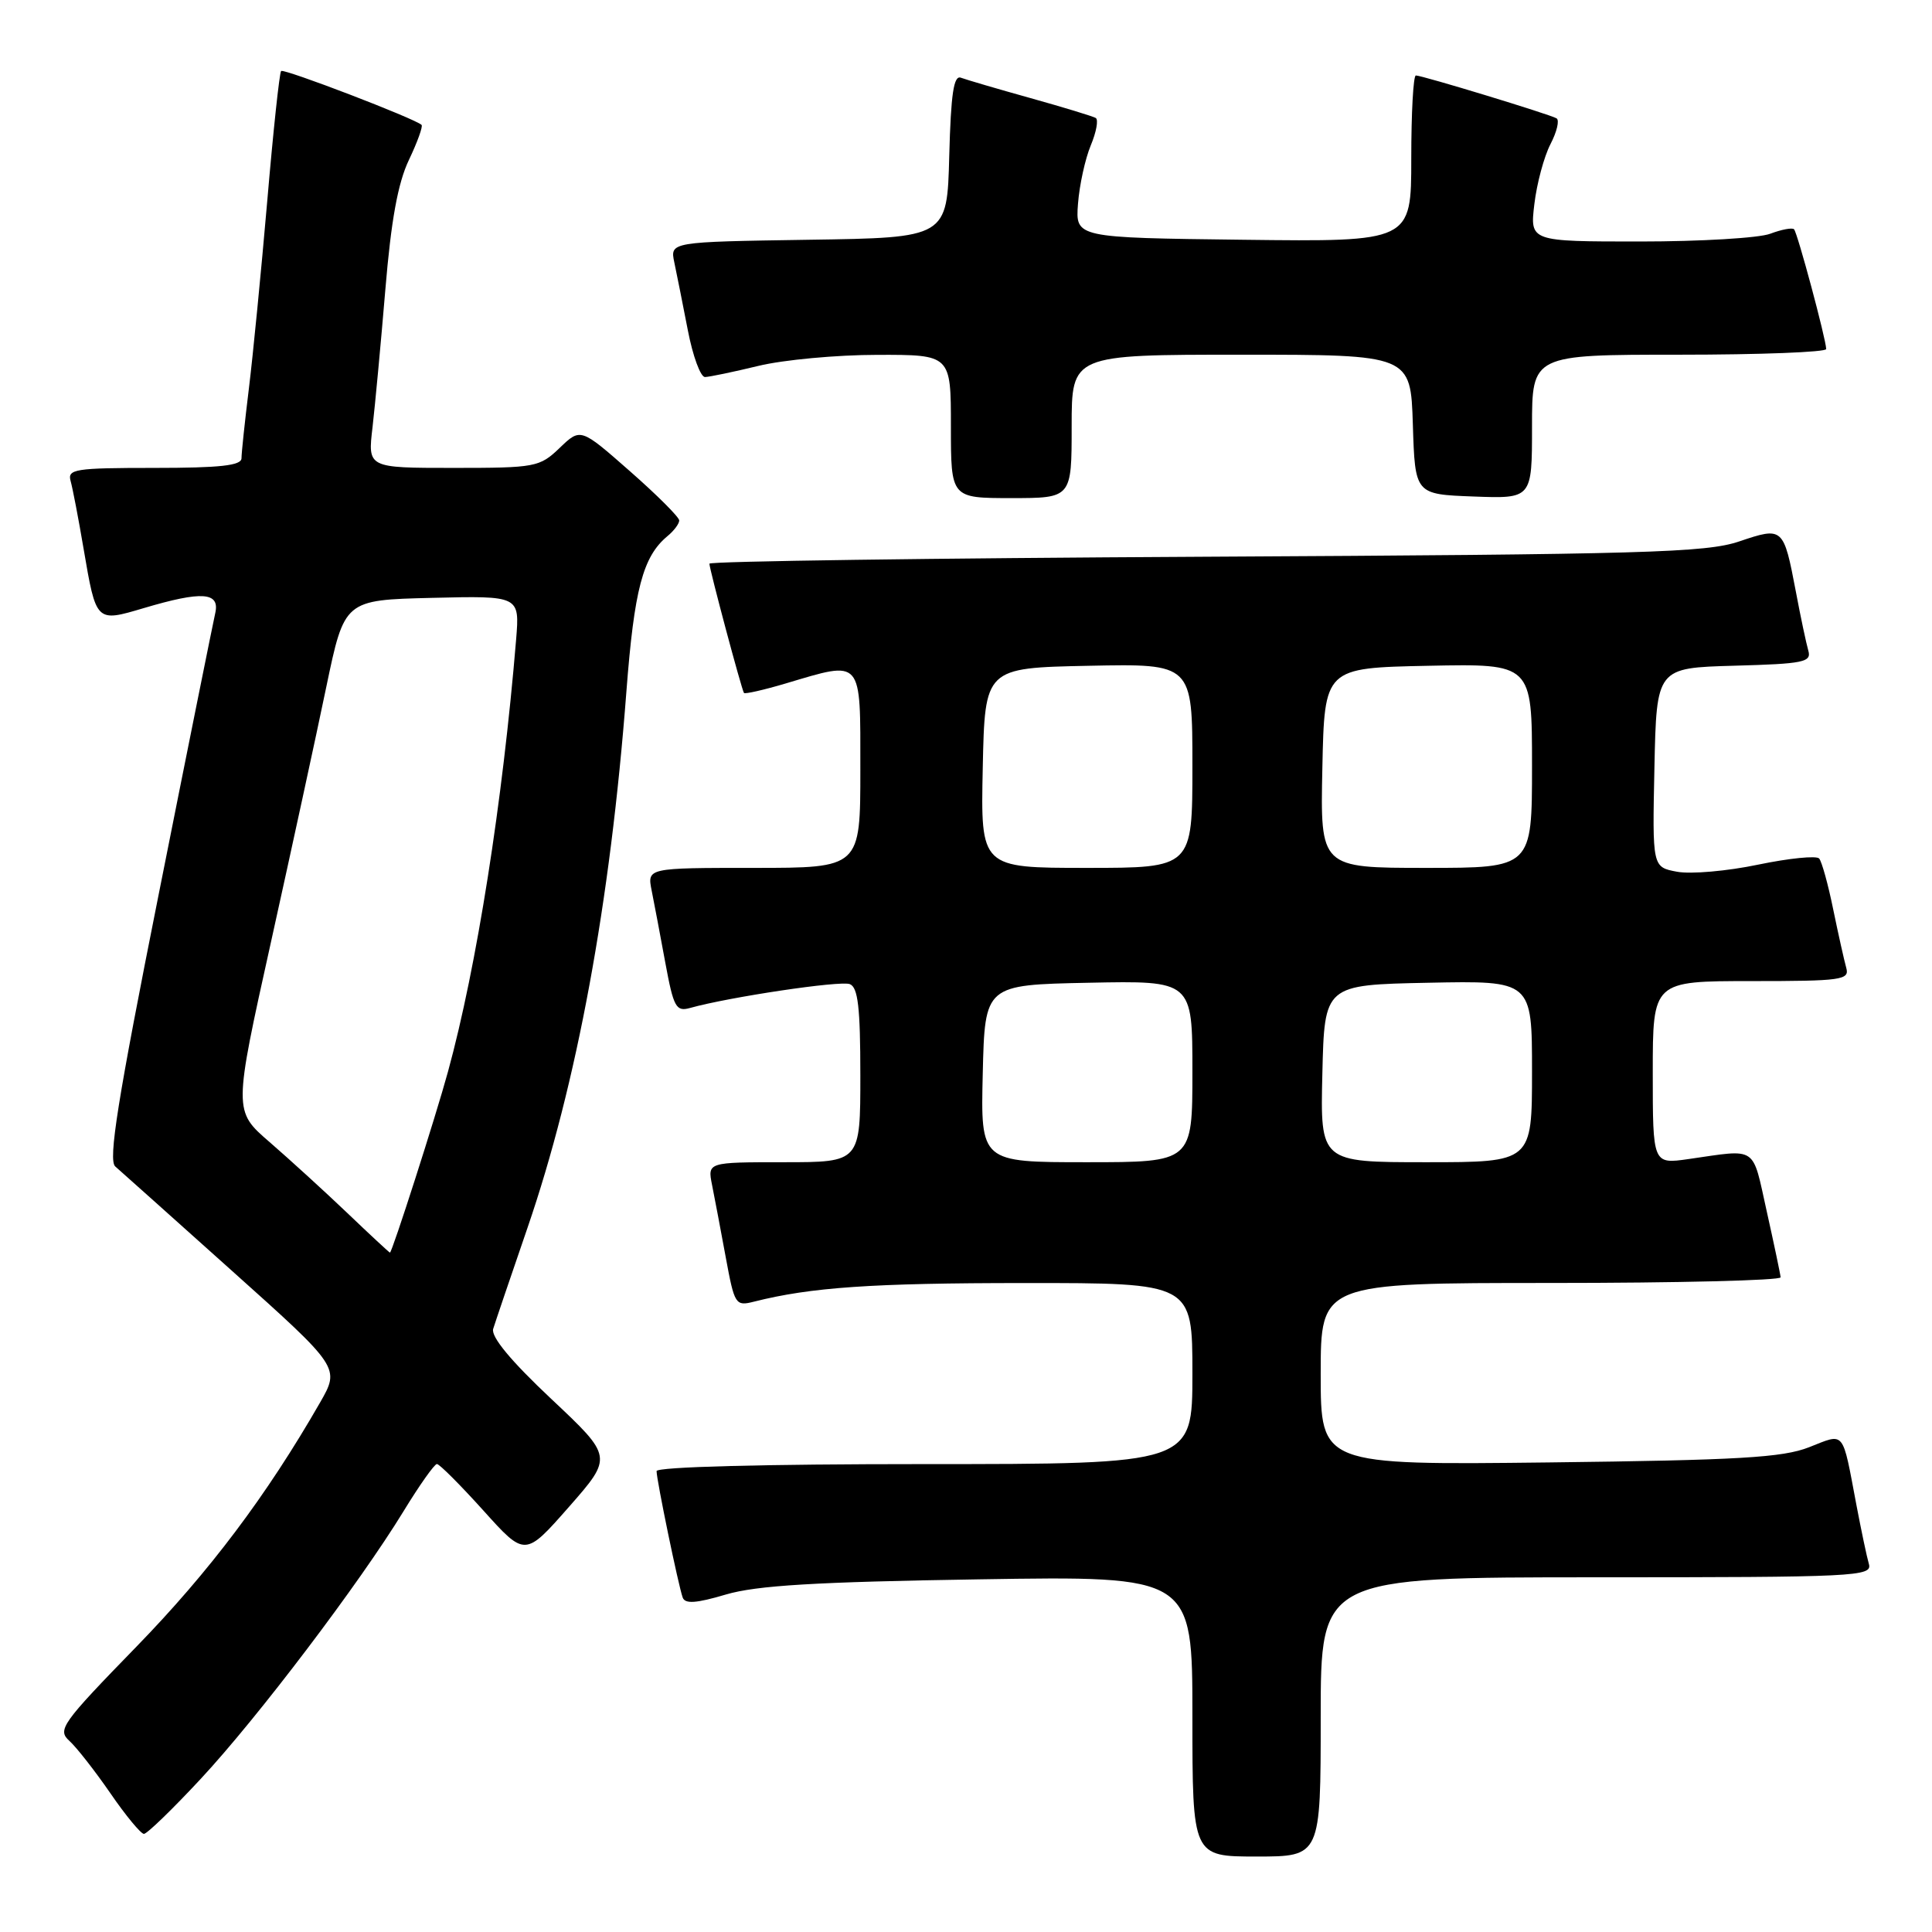 <?xml version="1.0" encoding="UTF-8" standalone="no"?>
<!DOCTYPE svg PUBLIC "-//W3C//DTD SVG 1.1//EN" "http://www.w3.org/Graphics/SVG/1.1/DTD/svg11.dtd" >
<svg xmlns="http://www.w3.org/2000/svg" xmlns:xlink="http://www.w3.org/1999/xlink" version="1.1" viewBox="0 0 256 256">
 <g >
 <path fill="currentColor"
d=" M 175.00 227.50 C 175.00 209.00 175.00 209.00 211.57 209.00 C 245.92 209.00 248.10 208.89 247.64 207.25 C 247.36 206.29 246.63 202.80 246.00 199.50 C 244.07 189.31 244.53 189.88 239.70 191.77 C 236.21 193.14 230.39 193.48 205.25 193.78 C 175.00 194.13 175.00 194.13 175.00 182.07 C 175.00 170.00 175.00 170.00 205.50 170.00 C 222.28 170.00 235.97 169.66 235.94 169.25 C 235.91 168.84 235.08 164.90 234.10 160.50 C 232.14 151.70 232.97 152.26 223.75 153.58 C 219.00 154.26 219.00 154.26 219.00 142.13 C 219.00 130.00 219.00 130.00 232.07 130.00 C 244.03 130.00 245.09 129.85 244.64 128.25 C 244.37 127.29 243.59 123.80 242.91 120.50 C 242.24 117.20 241.40 114.17 241.05 113.76 C 240.70 113.35 237.06 113.72 232.96 114.57 C 228.86 115.43 224.03 115.85 222.22 115.51 C 218.94 114.90 218.94 114.90 219.22 101.70 C 219.50 88.50 219.50 88.50 229.81 88.21 C 238.99 87.96 240.06 87.74 239.61 86.21 C 239.34 85.27 238.59 81.75 237.96 78.39 C 236.33 69.84 236.27 69.78 230.46 71.74 C 226.07 73.23 218.01 73.46 159.75 73.77 C 123.59 73.96 94.00 74.37 94.00 74.69 C 94.00 75.40 98.27 91.39 98.58 91.82 C 98.70 91.99 101.18 91.43 104.08 90.57 C 114.38 87.51 114.00 87.08 114.00 102.00 C 114.00 115.00 114.00 115.00 99.88 115.00 C 85.75 115.00 85.75 115.00 86.35 118.01 C 86.68 119.67 87.50 123.97 88.16 127.58 C 89.25 133.48 89.58 134.08 91.44 133.56 C 96.62 132.11 111.34 129.91 112.60 130.40 C 113.69 130.82 114.00 133.49 114.00 142.47 C 114.00 154.00 114.00 154.00 103.88 154.00 C 93.75 154.00 93.75 154.00 94.35 157.01 C 94.68 158.67 95.50 162.97 96.16 166.57 C 97.33 172.91 97.45 173.10 99.93 172.47 C 107.45 170.57 115.59 170.01 135.75 170.01 C 158.00 170.00 158.00 170.00 158.00 182.00 C 158.00 194.00 158.00 194.00 122.50 194.00 C 101.16 194.00 87.00 194.37 87.00 194.93 C 87.00 196.12 89.89 210.10 90.46 211.68 C 90.77 212.55 92.25 212.45 96.19 211.28 C 100.26 210.08 108.09 209.61 129.75 209.27 C 158.00 208.82 158.00 208.82 158.00 227.41 C 158.00 246.00 158.00 246.00 166.50 246.00 C 175.00 246.00 175.00 246.00 175.00 227.50 Z  M 26.56 235.75 C 34.10 227.66 47.64 209.79 53.47 200.25 C 55.57 196.81 57.56 194.00 57.89 193.99 C 58.23 193.99 60.99 196.76 64.04 200.14 C 69.57 206.29 69.57 206.29 75.39 199.67 C 81.21 193.04 81.21 193.04 73.03 185.35 C 67.67 180.31 65.03 177.11 65.35 176.08 C 65.62 175.21 67.66 169.19 69.89 162.71 C 76.43 143.68 80.87 119.63 83.00 91.64 C 84.04 78.08 85.18 73.76 88.43 71.05 C 89.30 70.34 90.00 69.40 90.00 68.96 C 90.00 68.53 87.06 65.59 83.46 62.43 C 76.93 56.69 76.93 56.69 74.16 59.35 C 71.50 61.90 70.96 62.00 60.06 62.00 C 48.72 62.00 48.72 62.00 49.36 56.63 C 49.70 53.67 50.47 45.46 51.06 38.38 C 51.82 29.22 52.72 24.26 54.18 21.20 C 55.31 18.83 56.06 16.74 55.86 16.55 C 55.00 15.72 37.61 9.05 37.25 9.41 C 37.03 9.63 36.20 17.39 35.41 26.66 C 34.61 35.92 33.52 47.09 32.98 51.47 C 32.44 55.86 32.00 60.02 32.00 60.72 C 32.00 61.69 29.15 62.00 20.43 62.00 C 9.90 62.00 8.91 62.16 9.36 63.75 C 9.63 64.71 10.40 68.73 11.07 72.68 C 12.75 82.50 12.70 82.46 19.04 80.58 C 26.78 78.28 29.16 78.45 28.52 81.25 C 28.24 82.49 24.86 99.24 21.03 118.49 C 15.58 145.80 14.32 153.71 15.27 154.56 C 15.95 155.15 22.93 161.40 30.78 168.43 C 45.06 181.22 45.06 181.22 42.40 185.86 C 35.32 198.19 27.73 208.27 18.06 218.21 C 8.17 228.37 7.57 229.21 9.19 230.67 C 10.14 231.53 12.59 234.66 14.63 237.62 C 16.66 240.58 18.67 243.00 19.07 243.00 C 19.48 243.00 22.85 239.74 26.56 235.75 Z  M 142.00 56.50 C 142.00 47.00 142.00 47.00 164.46 47.00 C 186.92 47.00 186.92 47.00 187.21 56.25 C 187.50 65.50 187.50 65.50 195.25 65.79 C 203.00 66.08 203.00 66.08 203.00 56.54 C 203.00 47.00 203.00 47.00 222.50 47.00 C 233.22 47.00 241.99 46.66 241.98 46.25 C 241.95 44.91 238.17 30.83 237.72 30.38 C 237.47 30.14 236.06 30.41 234.57 30.97 C 233.09 31.54 225.31 32.00 217.30 32.00 C 202.72 32.00 202.72 32.00 203.31 27.05 C 203.63 24.33 204.59 20.76 205.44 19.11 C 206.30 17.46 206.66 15.92 206.25 15.68 C 205.33 15.14 188.45 10.00 187.61 10.00 C 187.27 10.00 187.00 14.96 187.00 21.02 C 187.00 32.04 187.00 32.04 164.75 31.77 C 142.50 31.50 142.50 31.50 142.84 27.00 C 143.03 24.52 143.79 21.05 144.53 19.27 C 145.27 17.50 145.57 15.86 145.19 15.63 C 144.81 15.41 140.92 14.22 136.55 13.00 C 132.17 11.78 128.03 10.56 127.33 10.30 C 126.37 9.93 126.00 12.42 125.78 20.66 C 125.50 31.50 125.50 31.50 107.14 31.77 C 88.78 32.05 88.78 32.05 89.35 34.77 C 89.67 36.27 90.47 40.31 91.14 43.75 C 91.80 47.19 92.83 49.98 93.42 49.96 C 94.02 49.94 97.20 49.28 100.50 48.48 C 103.80 47.68 110.89 47.02 116.25 47.02 C 126.00 47.00 126.00 47.00 126.00 56.50 C 126.00 66.00 126.00 66.00 134.00 66.00 C 142.00 66.00 142.00 66.00 142.00 56.50 Z  M 130.22 142.25 C 130.50 130.50 130.50 130.50 144.25 130.22 C 158.00 129.94 158.00 129.94 158.00 141.97 C 158.00 154.00 158.00 154.00 143.97 154.00 C 129.94 154.00 129.94 154.00 130.22 142.25 Z  M 175.22 142.25 C 175.50 130.50 175.50 130.50 189.25 130.22 C 203.00 129.94 203.00 129.94 203.00 141.97 C 203.00 154.00 203.00 154.00 188.97 154.00 C 174.94 154.00 174.94 154.00 175.22 142.25 Z  M 130.22 101.75 C 130.50 88.50 130.50 88.50 144.25 88.22 C 158.00 87.94 158.00 87.94 158.00 101.47 C 158.00 115.00 158.00 115.00 143.97 115.00 C 129.94 115.00 129.94 115.00 130.22 101.75 Z  M 175.22 101.75 C 175.50 88.50 175.50 88.50 189.25 88.22 C 203.00 87.94 203.00 87.94 203.00 101.47 C 203.00 115.00 203.00 115.00 188.97 115.00 C 174.94 115.00 174.94 115.00 175.22 101.75 Z  M 46.00 160.71 C 42.98 157.83 38.35 153.61 35.72 151.33 C 30.94 147.20 30.94 147.20 35.90 124.85 C 38.62 112.56 41.93 97.33 43.24 91.00 C 45.64 79.50 45.64 79.50 57.25 79.22 C 68.86 78.94 68.86 78.94 68.39 84.72 C 66.61 106.25 63.17 128.10 59.36 142.00 C 57.72 148.00 51.94 166.01 51.67 165.98 C 51.58 165.97 49.02 163.60 46.00 160.71 Z "/>
</g>
</svg>